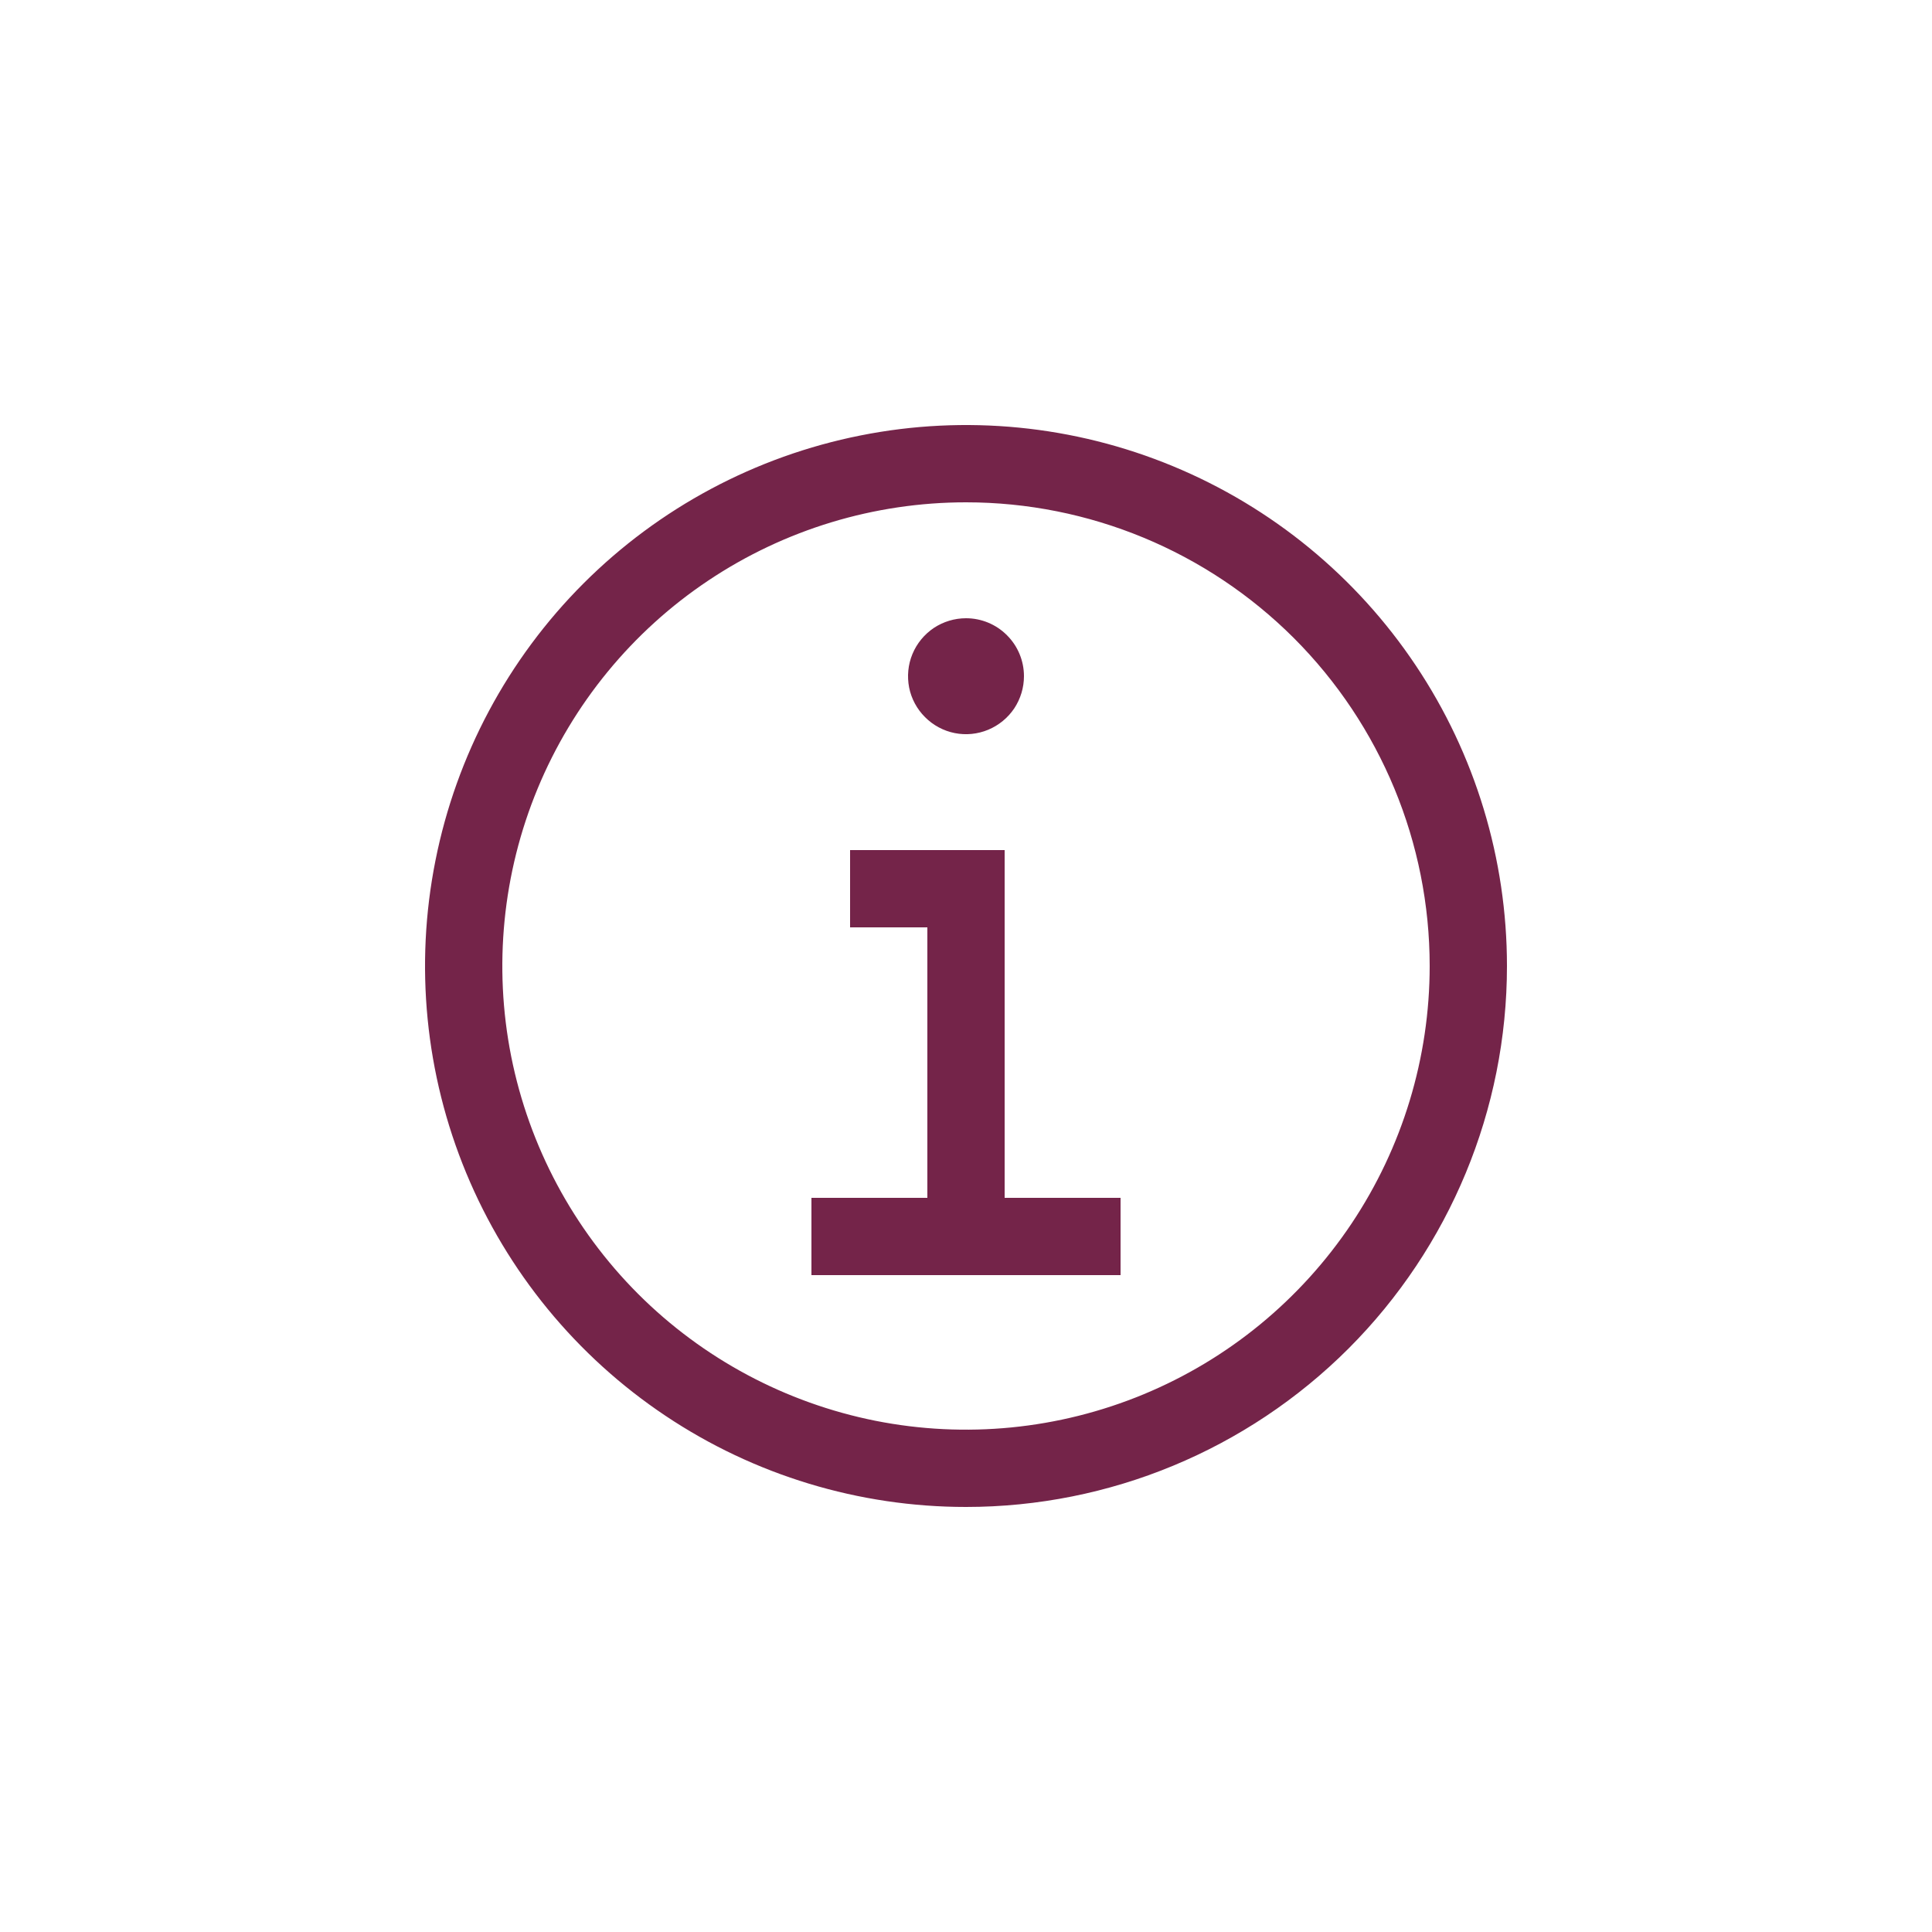 <svg width="25" height="25" viewBox="0 0 25 25" fill="none" xmlns="http://www.w3.org/2000/svg">
<path d="M13 15.5V11H11V12H12V15.5H10.5V16.5H14.5V15.5H13Z" fill="#742449"/>
<path d="M12.5 8C12.352 8 12.207 8.044 12.083 8.126C11.96 8.209 11.864 8.326 11.807 8.463C11.75 8.6 11.736 8.751 11.764 8.896C11.793 9.042 11.865 9.175 11.97 9.28C12.075 9.385 12.208 9.457 12.354 9.486C12.499 9.515 12.65 9.5 12.787 9.443C12.924 9.386 13.041 9.29 13.124 9.167C13.206 9.043 13.25 8.898 13.25 8.75C13.25 8.551 13.171 8.36 13.03 8.22C12.89 8.079 12.699 8 12.5 8Z" fill="#742449"/>
<path d="M12.5 19.5C11.116 19.5 9.762 19.09 8.611 18.32C7.46 17.551 6.563 16.458 6.033 15.179C5.503 13.9 5.364 12.492 5.635 11.134C5.905 9.777 6.571 8.529 7.55 7.55C8.529 6.571 9.777 5.905 11.134 5.635C12.492 5.364 13.9 5.503 15.179 6.033C16.458 6.563 17.551 7.46 18.32 8.611C19.09 9.762 19.5 11.116 19.5 12.5C19.5 14.357 18.762 16.137 17.45 17.45C16.137 18.762 14.357 19.5 12.5 19.5ZM12.5 6.5C11.313 6.5 10.153 6.852 9.167 7.511C8.18 8.17 7.411 9.108 6.957 10.204C6.503 11.3 6.384 12.507 6.615 13.671C6.847 14.834 7.418 15.903 8.257 16.743C9.096 17.582 10.166 18.153 11.329 18.385C12.493 18.616 13.7 18.497 14.796 18.043C15.893 17.589 16.829 16.82 17.489 15.833C18.148 14.847 18.5 13.687 18.5 12.5C18.5 10.909 17.868 9.383 16.743 8.257C15.617 7.132 14.091 6.5 12.5 6.5Z" fill="#742449"/>
</svg>
